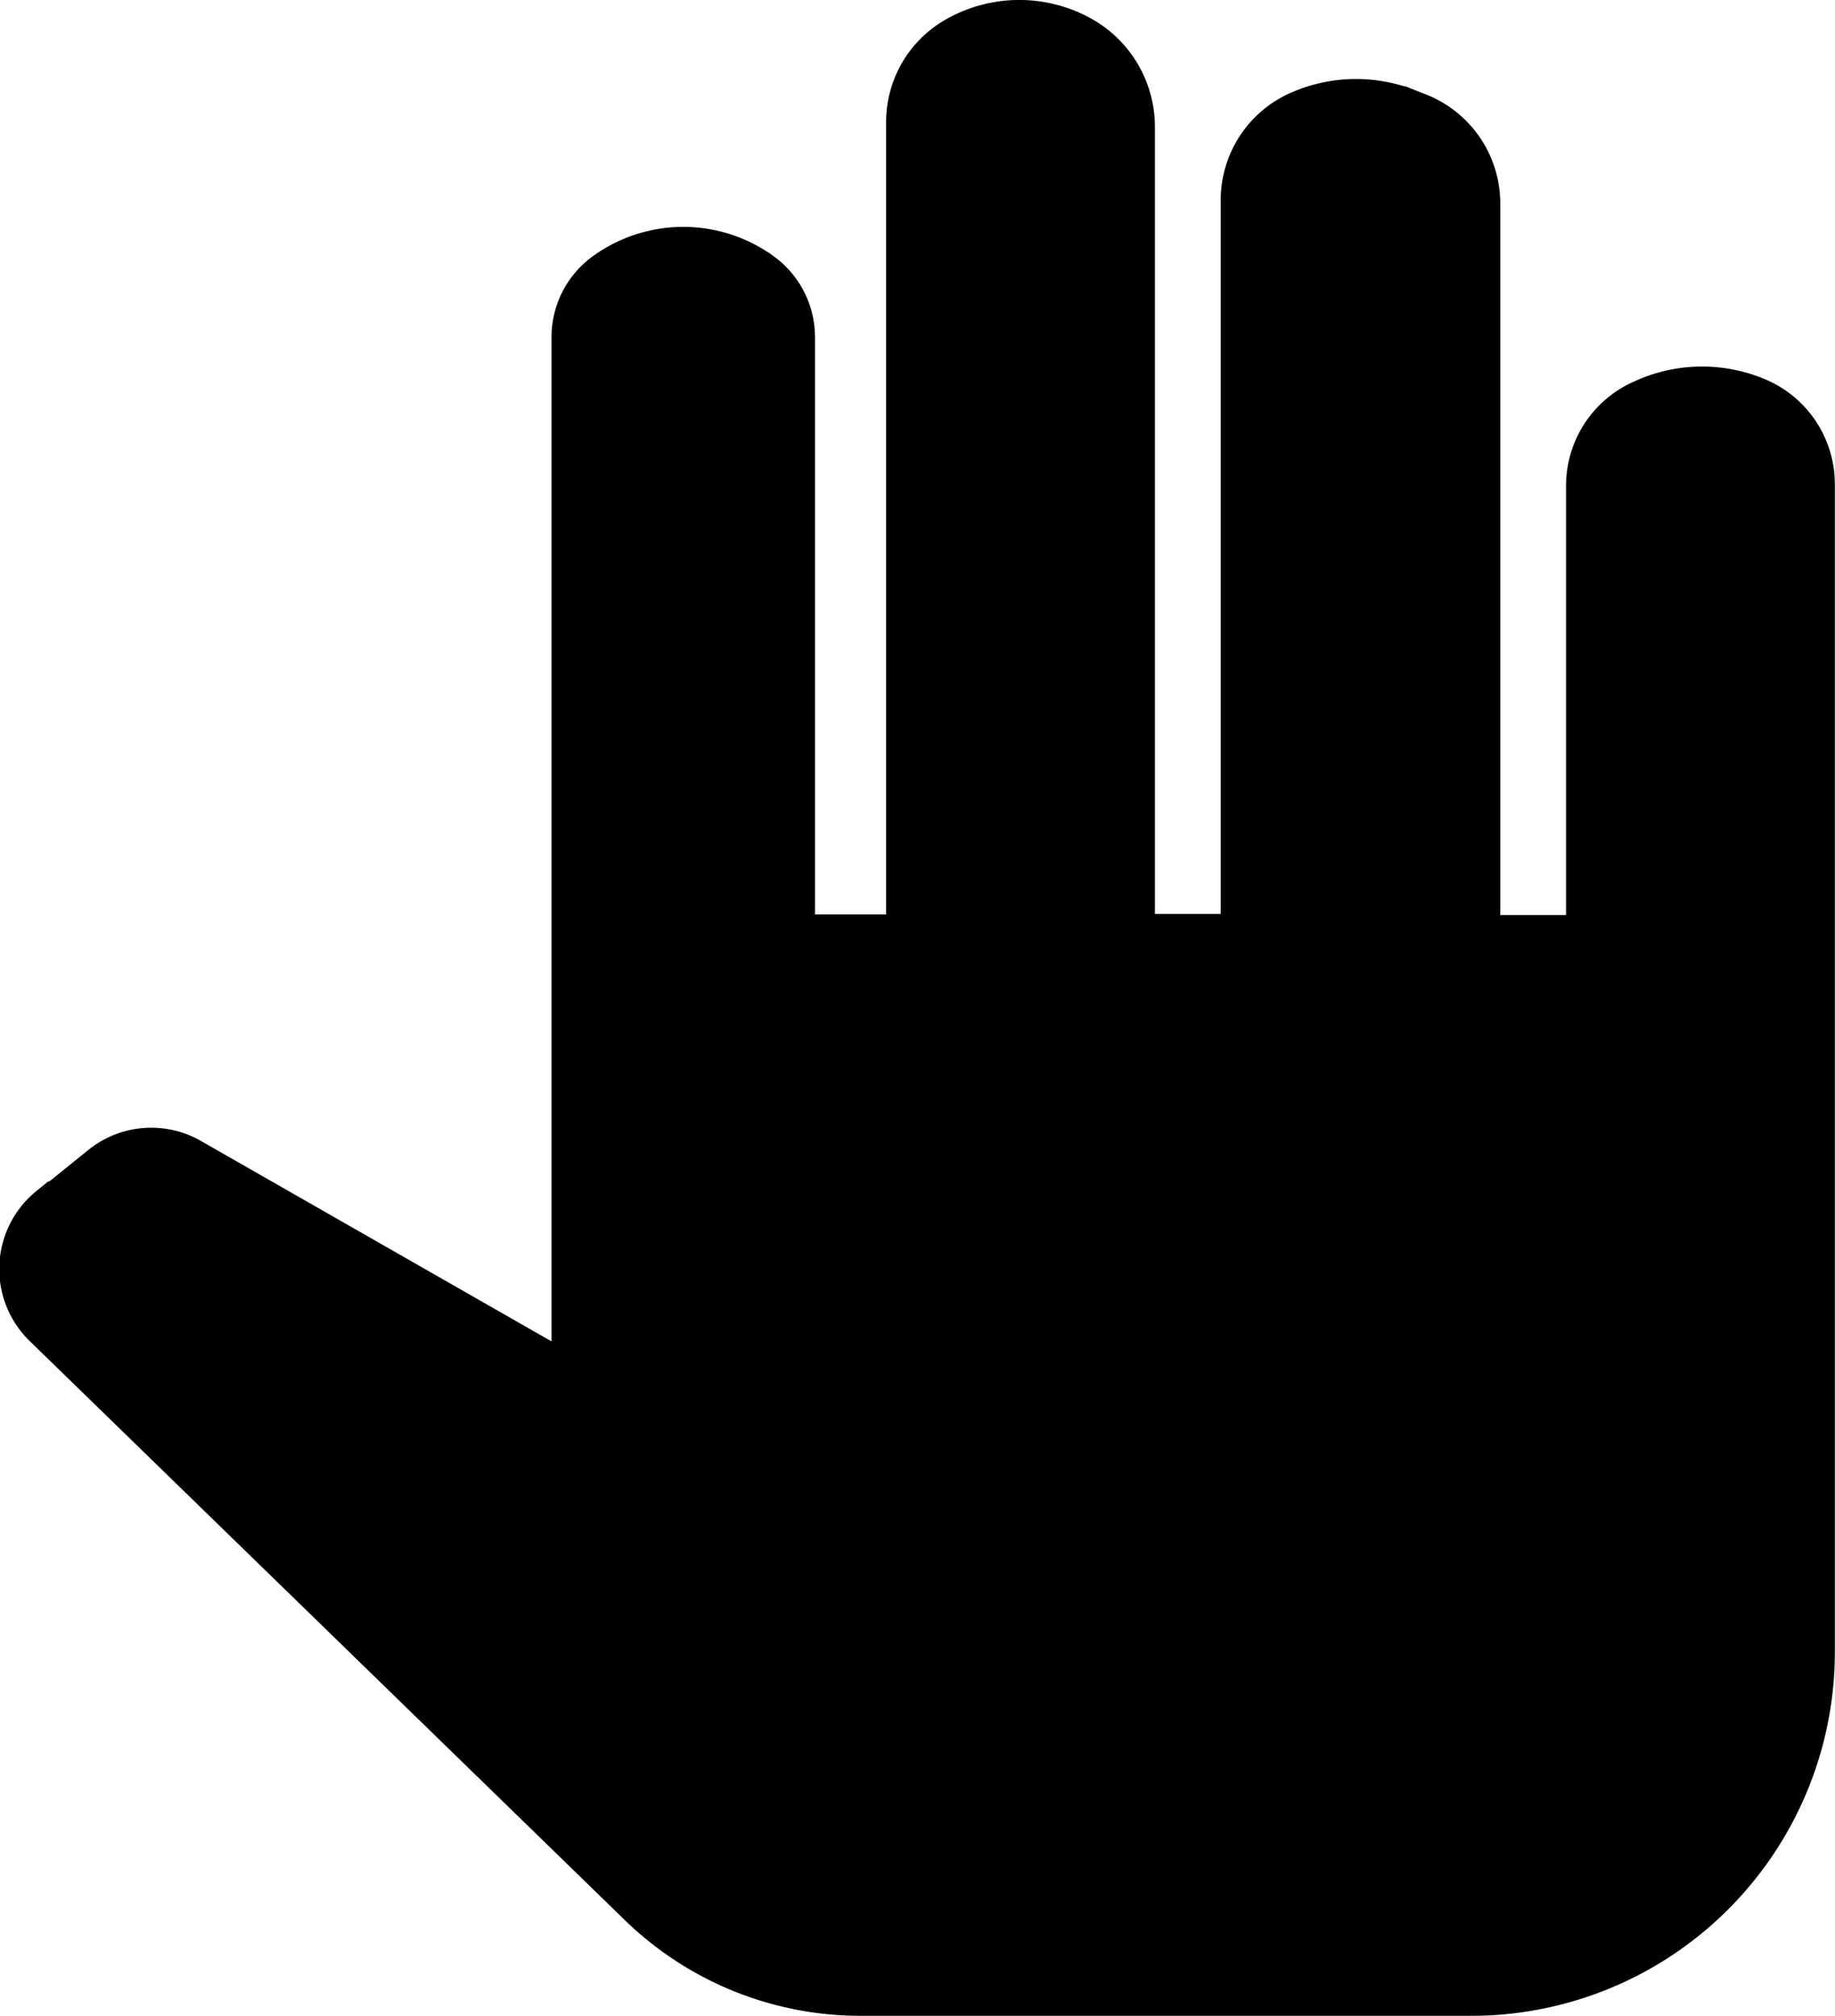 <svg id="Layer_9" data-name="Layer 9" xmlns="http://www.w3.org/2000/svg" viewBox="0 0 121.04 132.89">
    <defs>
        <style>.cls-24{stroke:#000;stroke-miterlimit:10;}</style>
    </defs>
    <path class="cls-24" d="M52.15,166.92l39.23,38.15a21.81,21.81,0,0,0,15.19,6.16h40.28a23.47,23.47,0,0,0,18.44-8.94h0a23.48,23.48,0,0,0,5.05-14.55V110.79a7,7,0,0,0-4.21-6.45h0a10.2,10.2,0,0,0-8.09,0l-.15.07a7,7,0,0,0-4.28,6.47v28.78h-5.34V92.26a7.22,7.22,0,0,0-4.59-6.73l-.71-.28a10.17,10.17,0,0,0-7.83.17h0A7.23,7.23,0,0,0,130.83,92v47.59h-5.34V87.2a7.67,7.67,0,0,0-3.93-6.69h0a9.28,9.28,0,0,0-9.17.08h0a7.27,7.27,0,0,0-3.63,6.3v52.73h-5.69V101.06a6.1,6.1,0,0,0-2.46-4.88h0a9.66,9.66,0,0,0-11.46,0h0a6.08,6.08,0,0,0-2.46,4.88v67.07L62.87,154.52A6.1,6.1,0,0,0,56,155l-2.48,2-1,.75A6.12,6.12,0,0,0,52.15,166.92Z" transform="translate(-49.81 -78.84)" />
</svg>